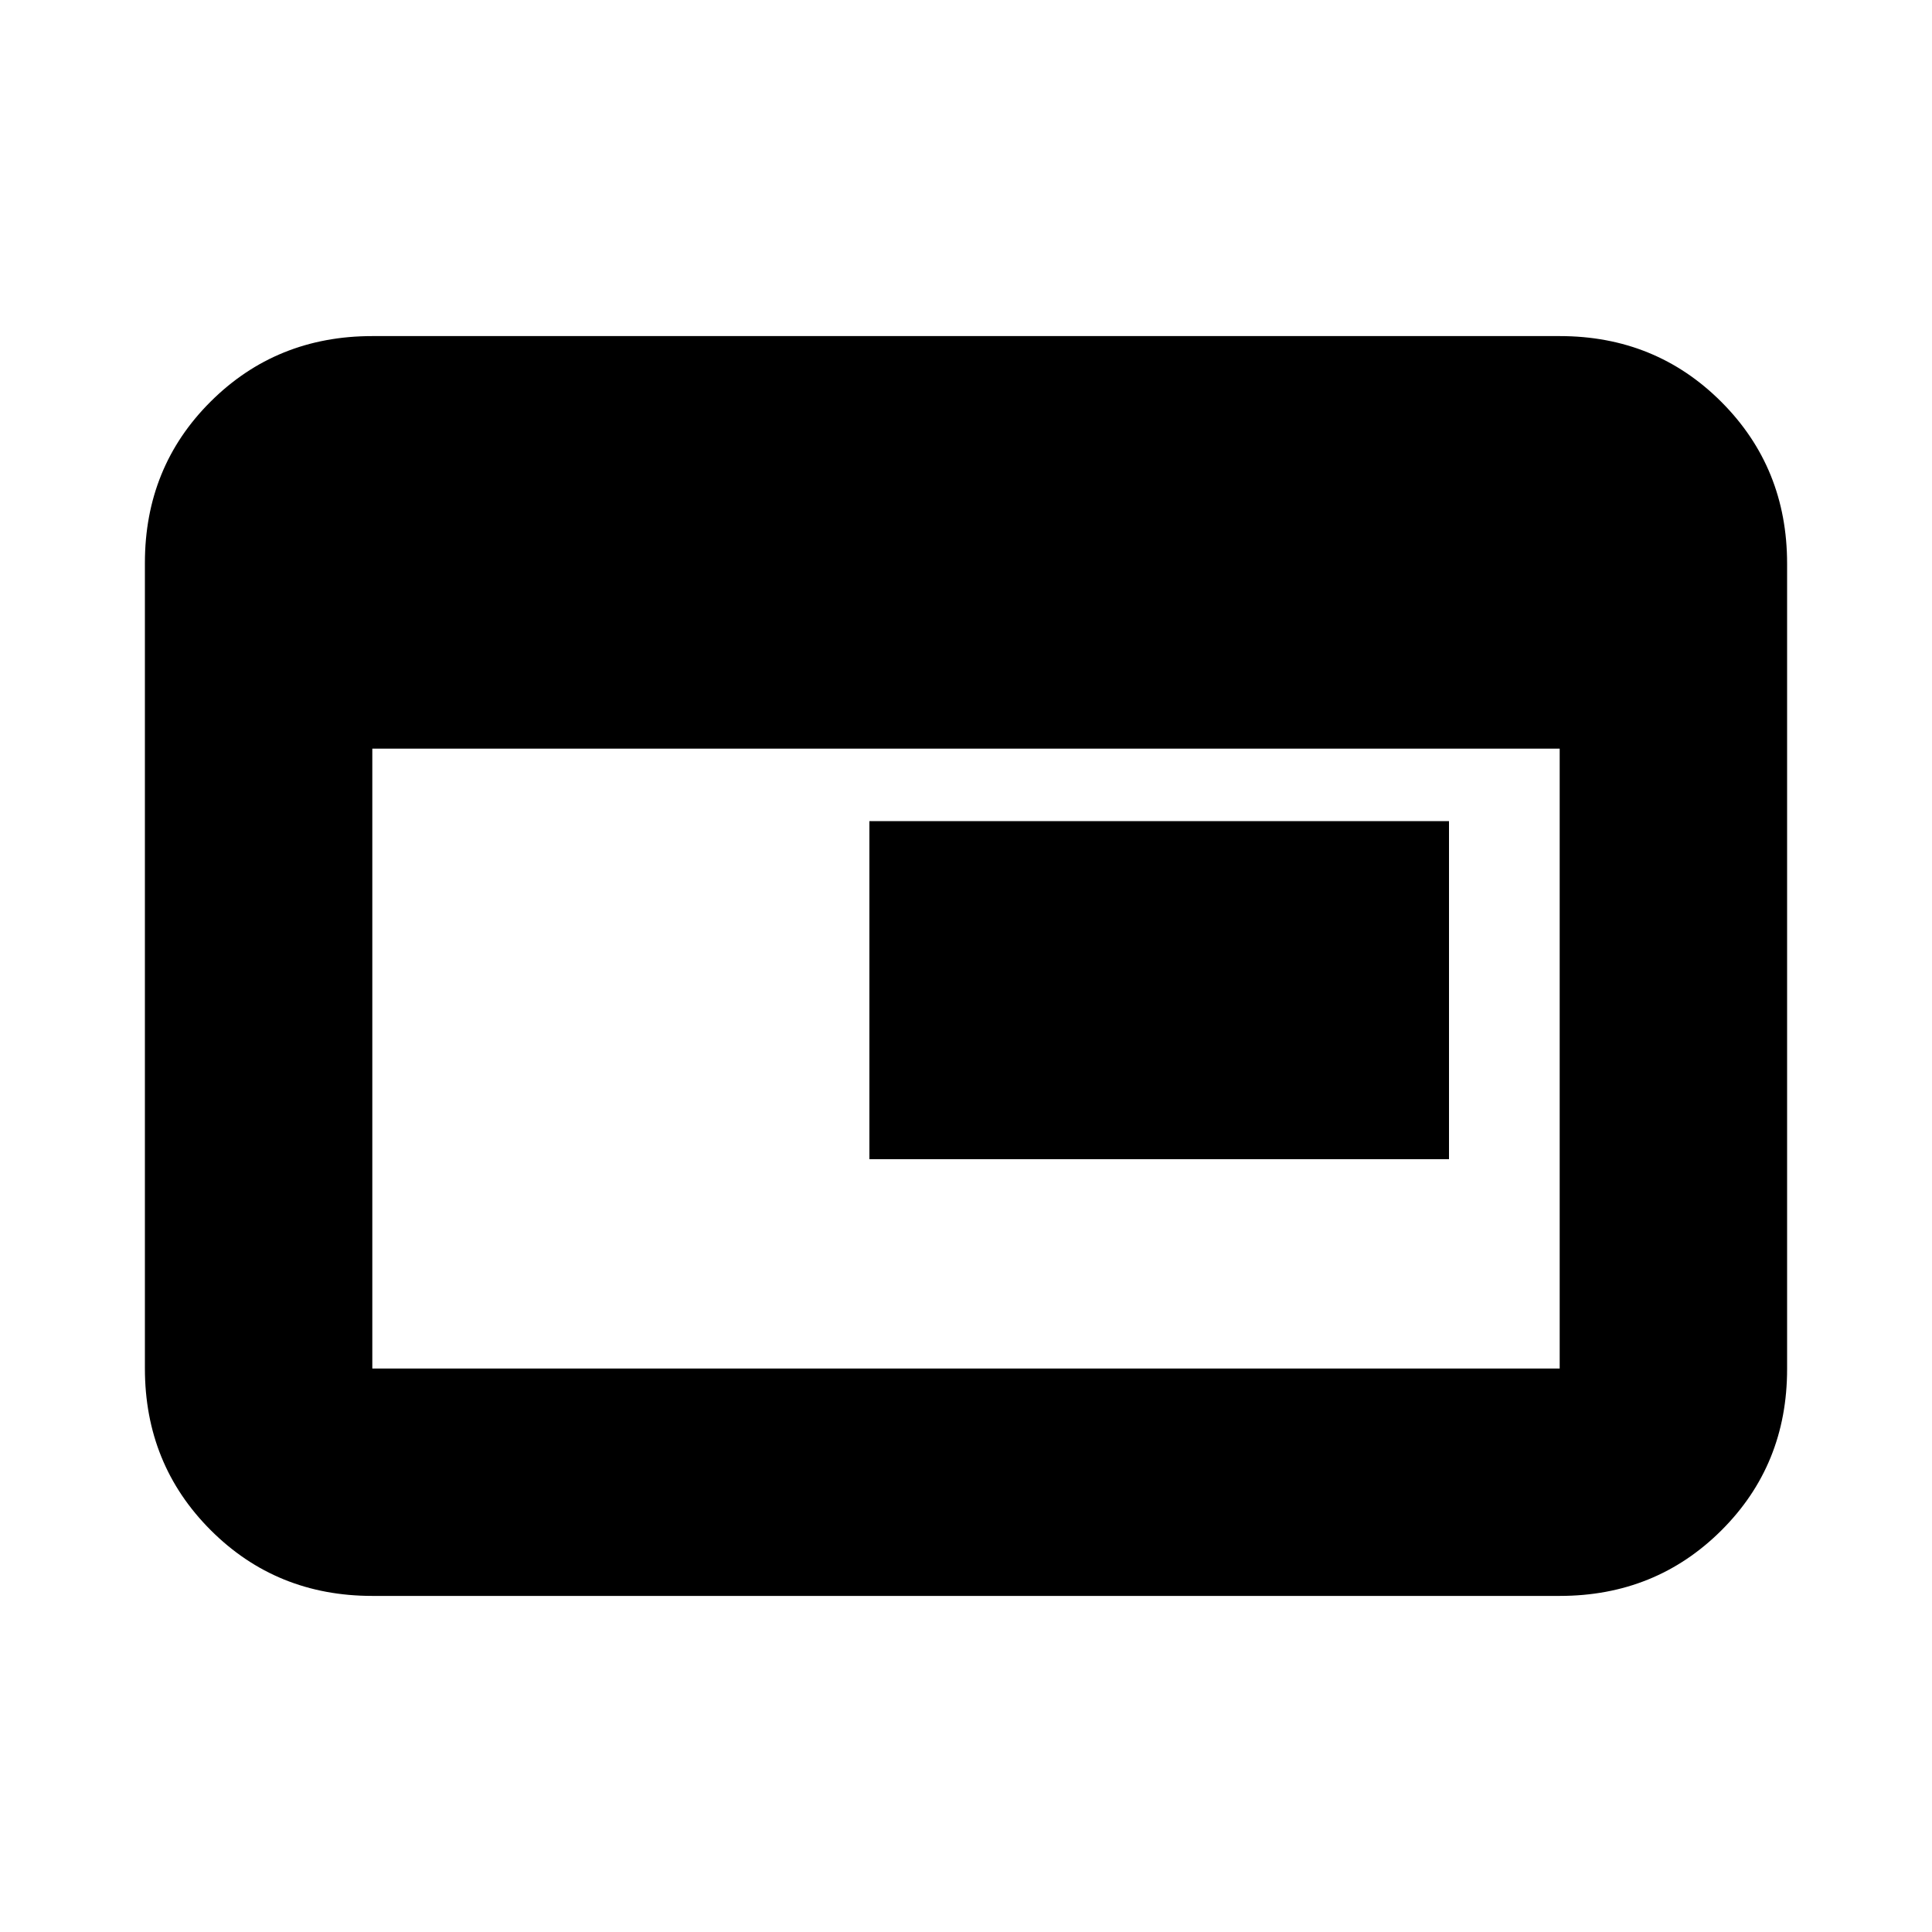 <svg xmlns="http://www.w3.org/2000/svg" height="20" viewBox="0 -960 960 960" width="20"><path d="M432-384v-168h288v168H432ZM185-167q-47.64 0-80.32-32.69Q72-232.39 72-280.04v-400.24q0-47.66 32.68-80.19T185-793h590q47.64 0 80.32 32.69Q888-727.61 888-679.96v400.24q0 47.66-32.68 80.19T775-167H185Zm0-113h590v-308H185v308Z"/></svg>